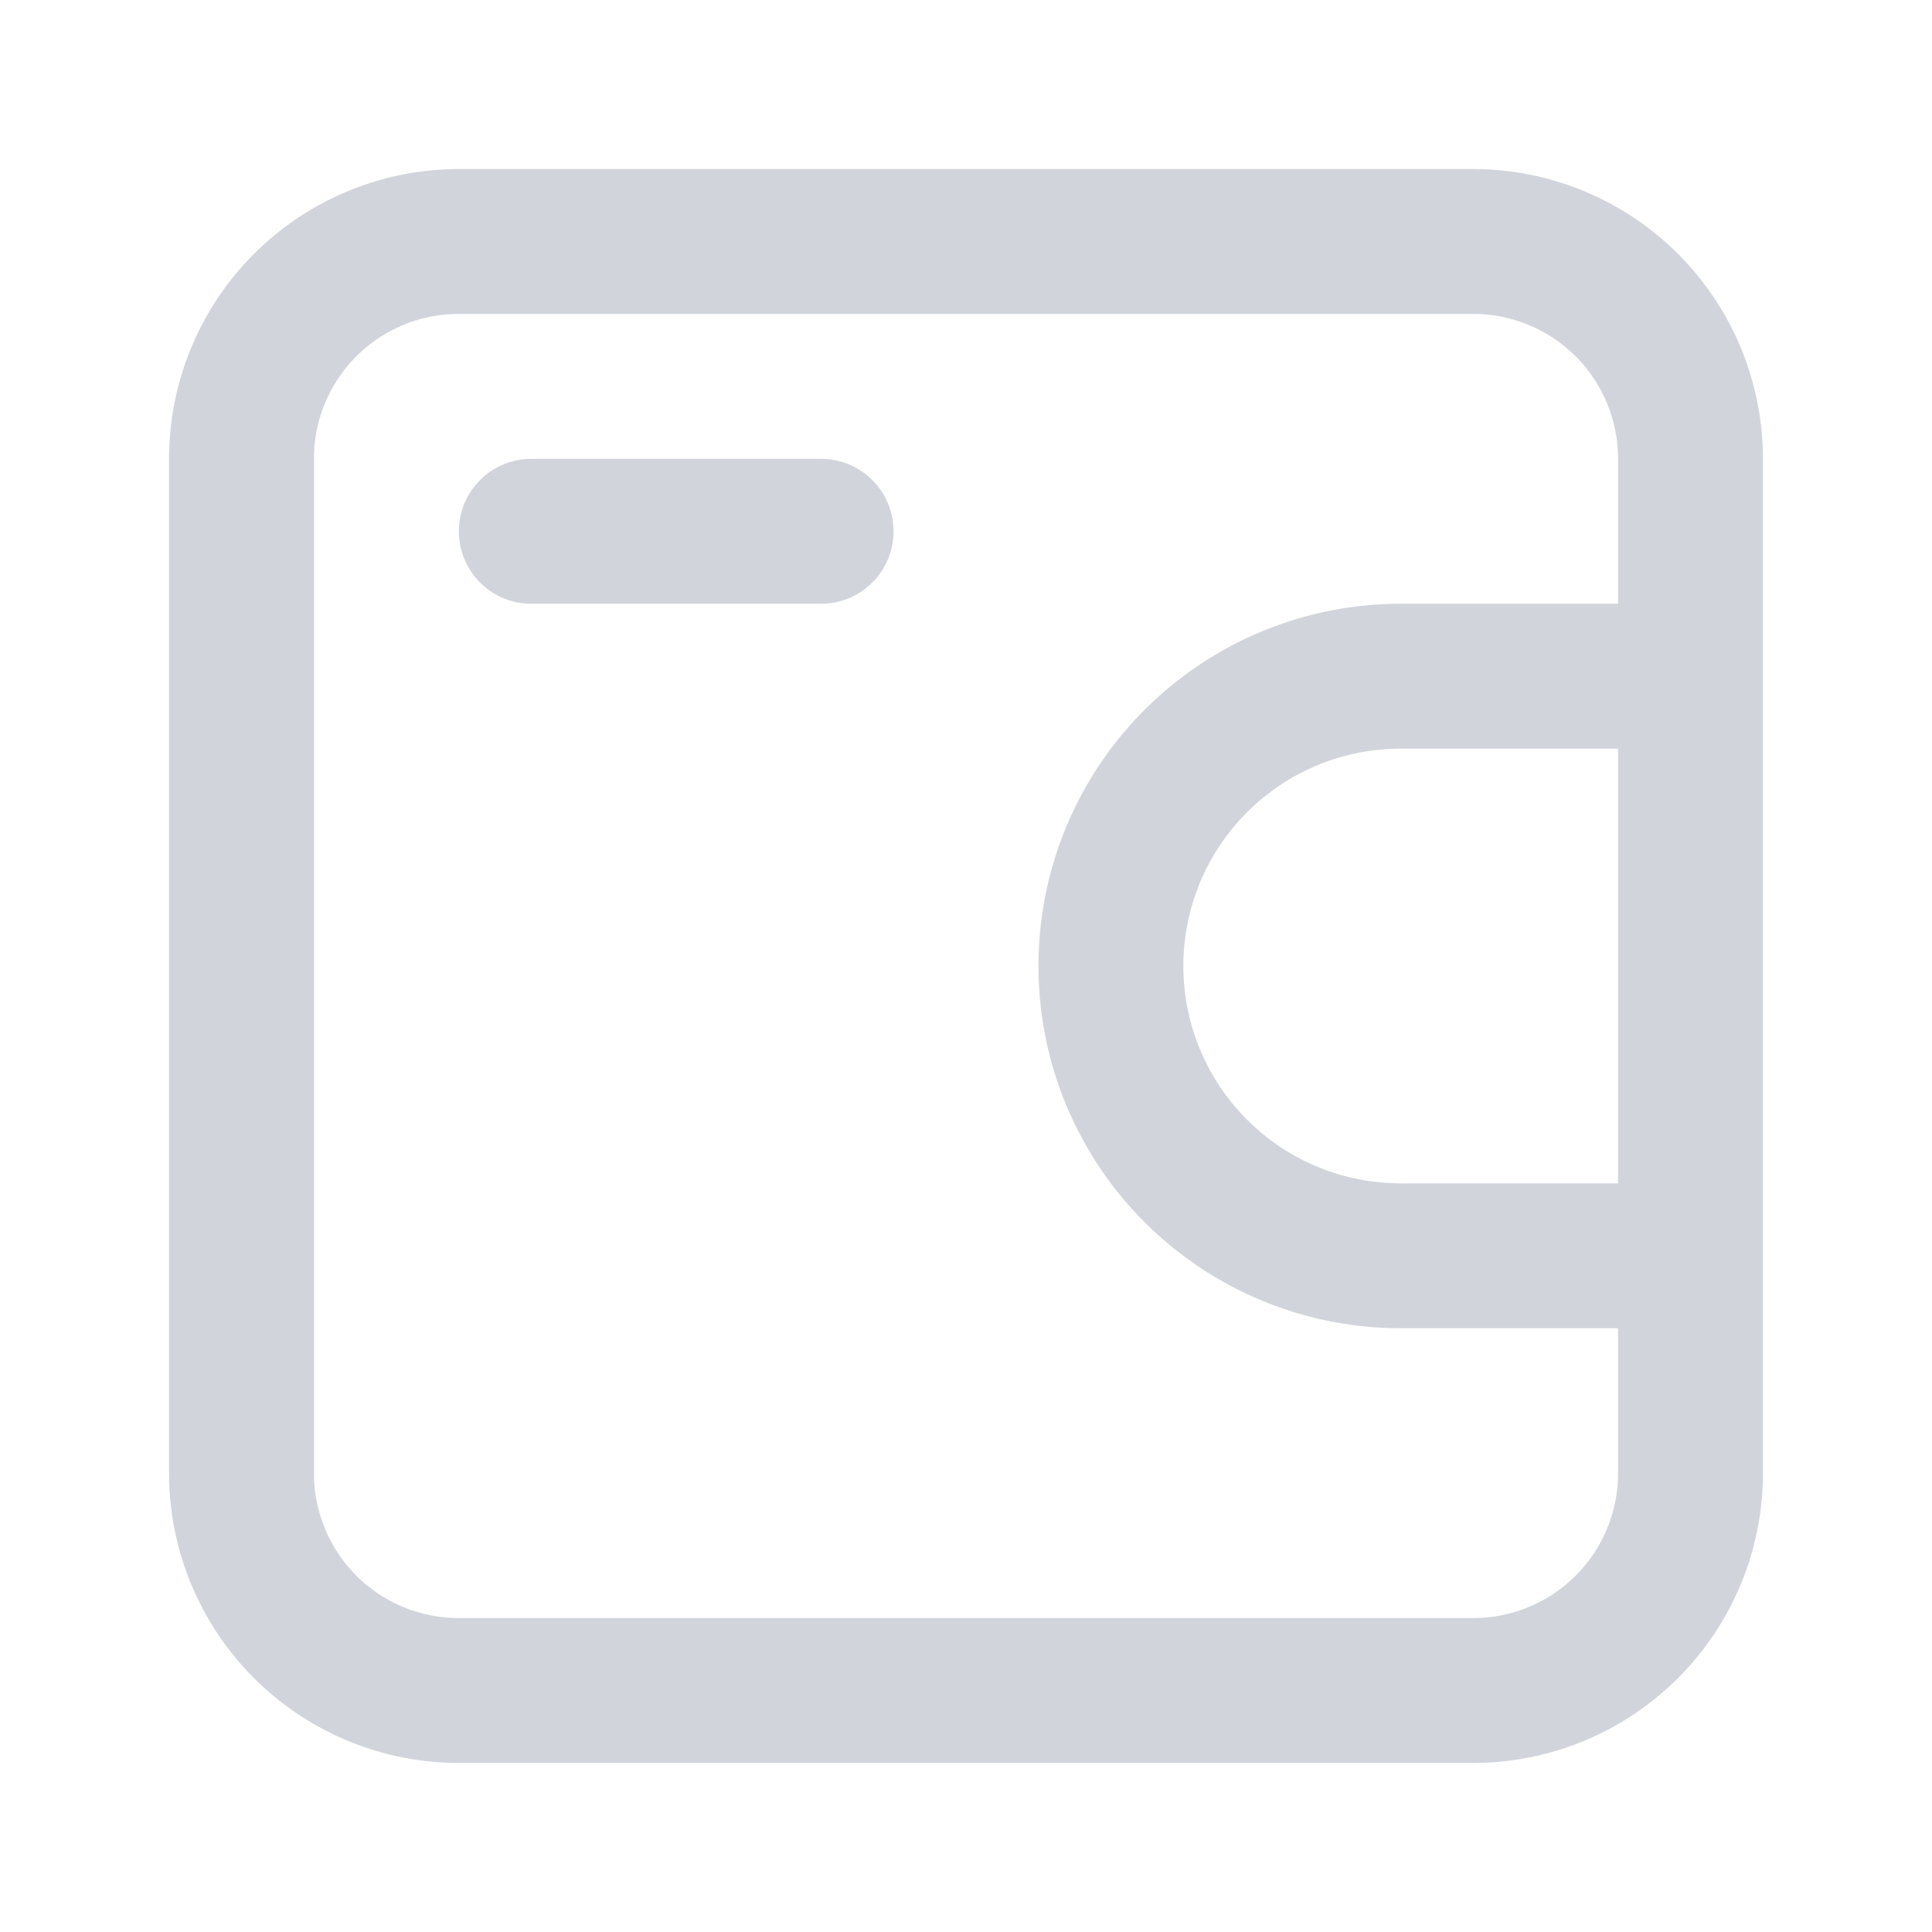 <svg width="16" height="16" viewBox="0 0 16 16" fill="none" xmlns="http://www.w3.org/2000/svg">
    <path d="M14 12.2h.6-.6zm-12 0h-.6.6zm12-8.4h.6-.6zM3.8 2v-.6.6zM2 3.8h-.6.6zm2.4 0a.6.6 0 0 0 0 1.2V3.8zM6.8 5a.6.6 0 0 0 0-1.2V5zm6.6 7.2a1.2 1.2 0 0 1-.351.849l.848.848A2.4 2.4 0 0 0 14.6 12.2h-1.2zm-.351.849a1.2 1.2 0 0 1-.849.351v1.2a2.4 2.4 0 0 0 1.697-.703l-.848-.848zm-.849.351H3.8v1.2h8.4v-1.2zm-8.4 0a1.2 1.2 0 0 1-.849-.351l-.848.848A2.4 2.4 0 0 0 3.8 14.6v-1.2zm-.849-.351A1.2 1.2 0 0 1 2.6 12.2H1.4a2.4 2.4 0 0 0 .703 1.697l.848-.848zM14.6 3.8a2.4 2.4 0 0 0-.703-1.697l-.848.848a1.2 1.2 0 0 1 .351.849h1.2zm-.703-1.697A2.4 2.4 0 0 0 12.2 1.4v1.2a1.2 1.2 0 0 1 .849.351l.848-.848zM12.2 1.4H3.8v1.2h8.4V1.4zm-8.4 0a2.4 2.4 0 0 0-1.697.703l.848.848A1.2 1.2 0 0 1 3.8 2.6V1.4zm-1.697.703A2.4 2.4 0 0 0 1.4 3.8h1.2a1.2 1.2 0 0 1 .351-.849l-.848-.848zM4.4 5h2.4V3.8H4.4V5zm7.2 1.2H14V5h-2.4v1.2zM14 9.8h-2.4V11H14V9.8zm-2.4 0A1.8 1.8 0 0 1 9.8 8H8.6a3 3 0 0 0 3 3V9.8zm0-4.8a3 3 0 0 0-3 3h1.2a1.8 1.8 0 0 1 1.8-1.8V5zm1.8-1.2v8.4h1.2V3.8h-1.2zM2.6 12.2V3.8H1.4v8.4h1.2z" fill="#D1D5DB"/>
</svg>
